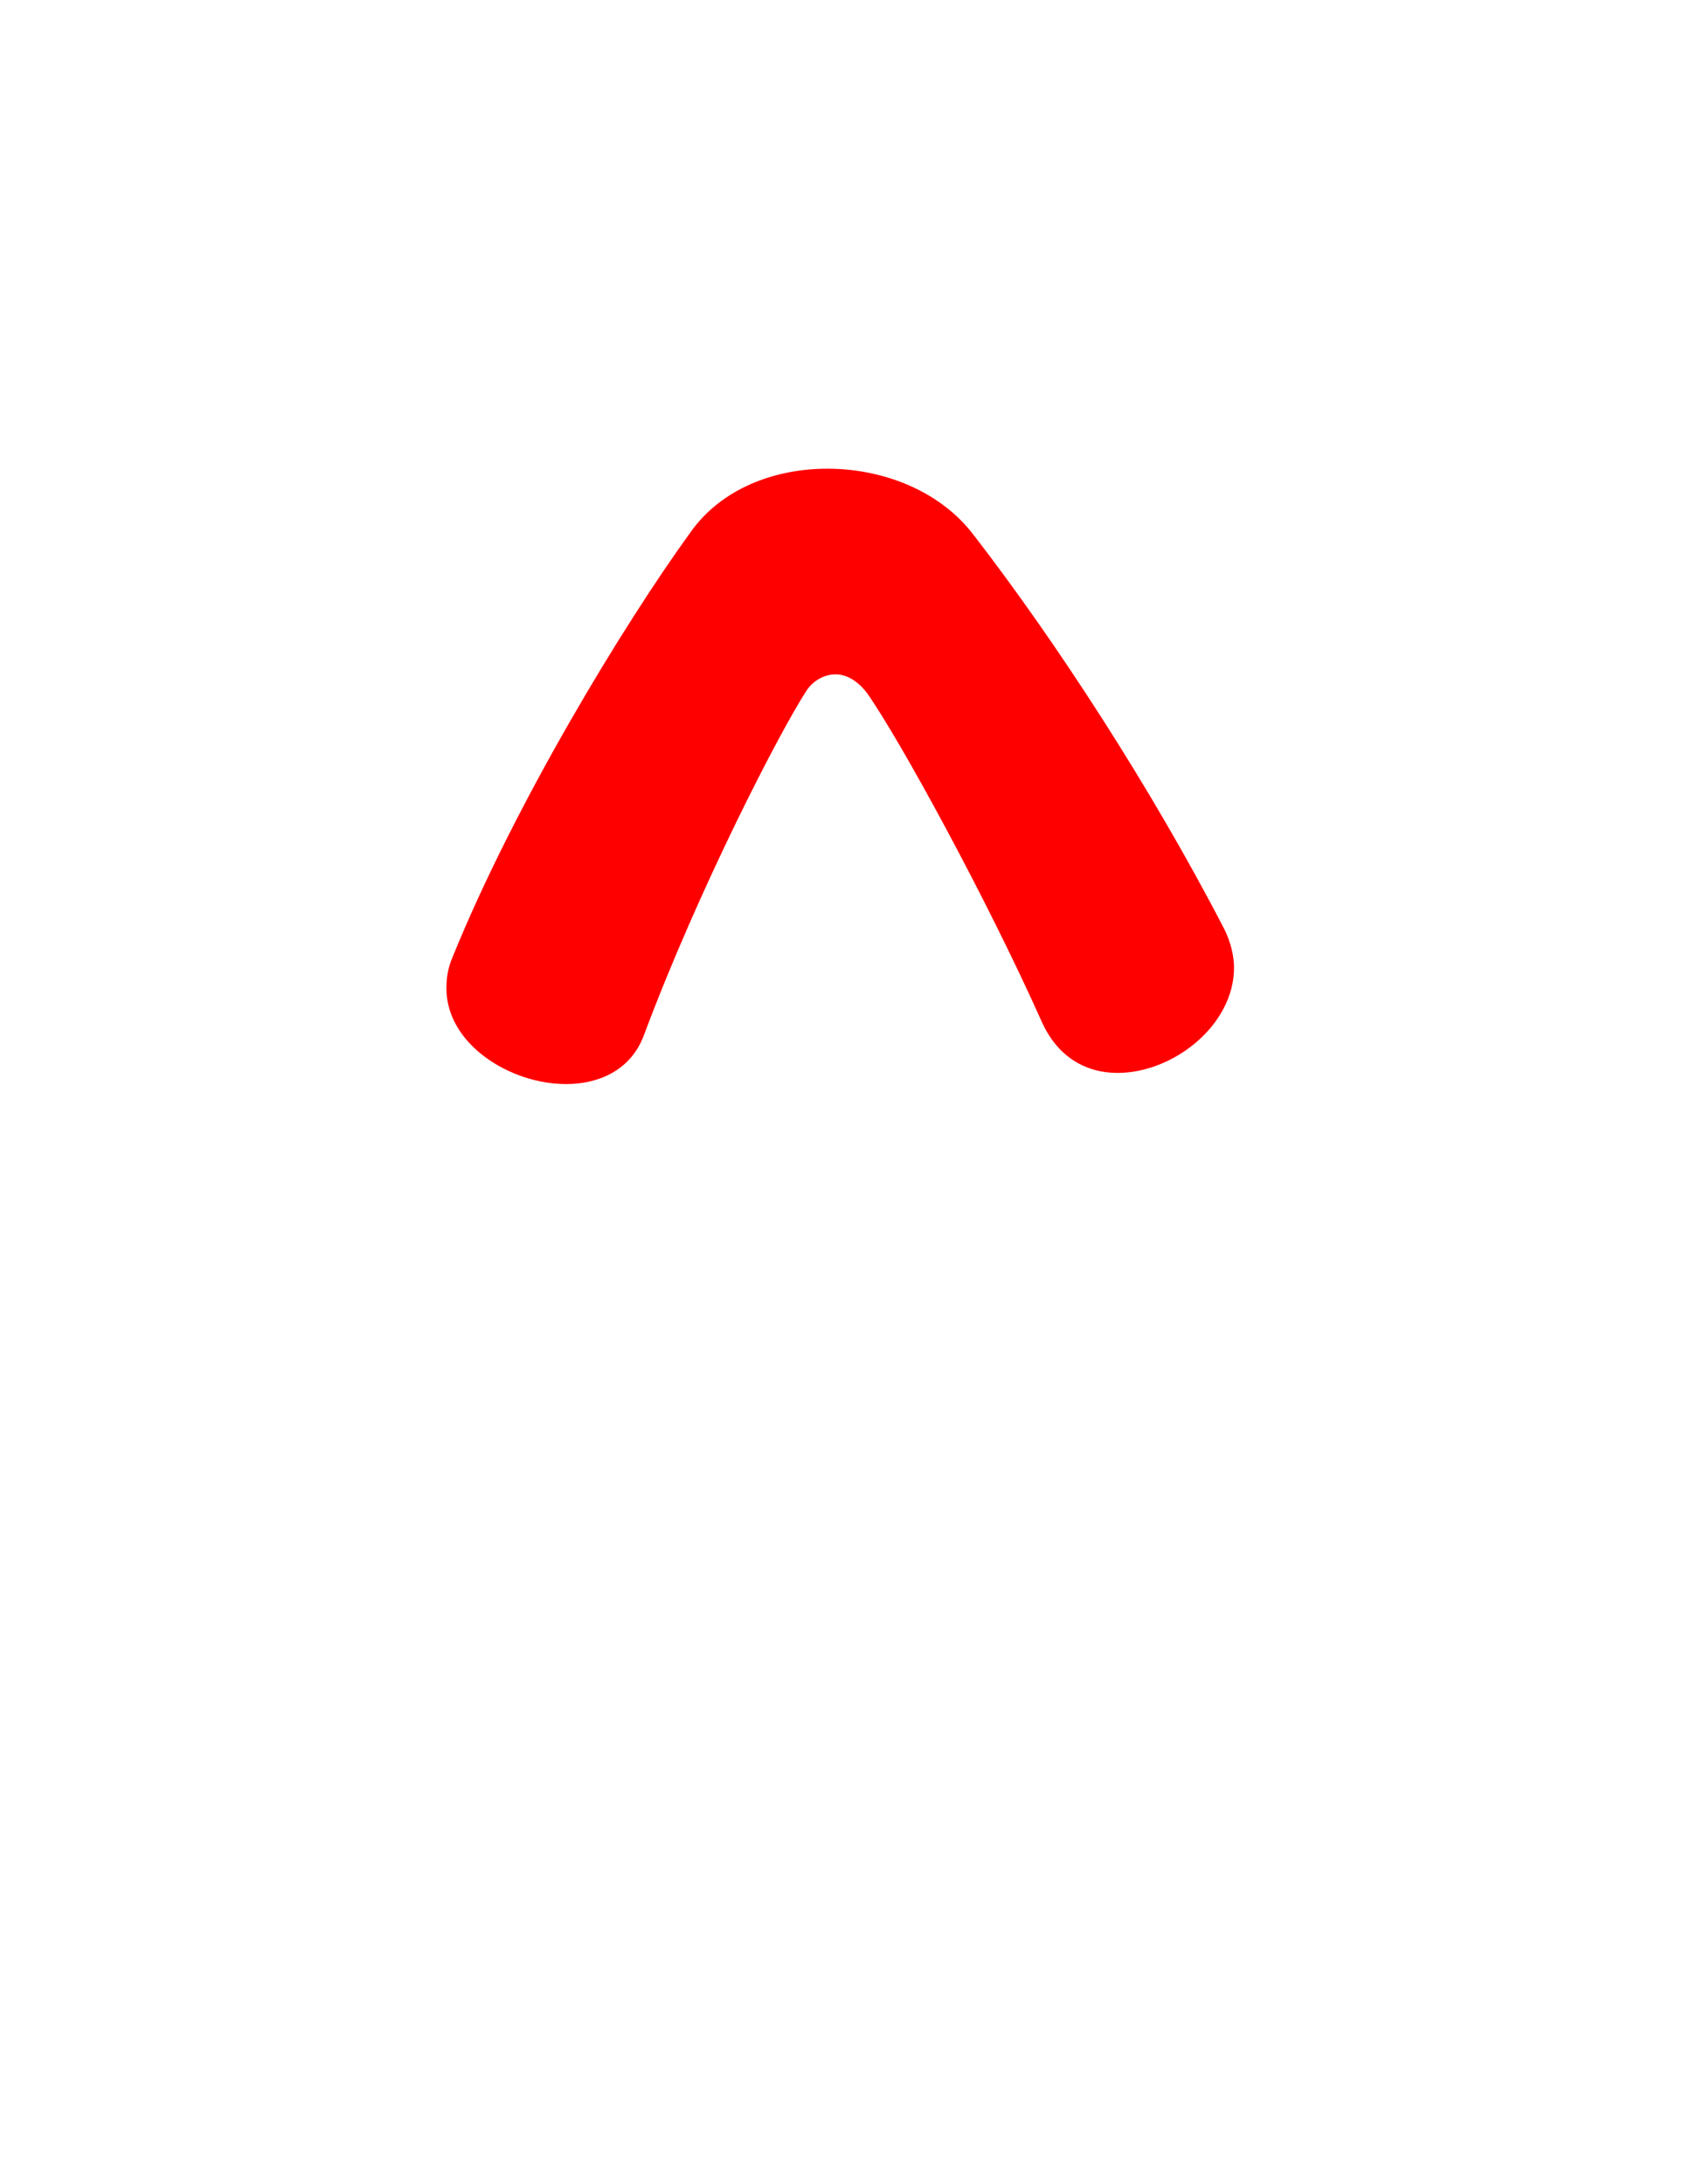 <svg version="1.1" xmlns="http://www.w3.org/2000/svg" xmlns:xlink="http://www.w3.org/1999/xlink" width="106" height="137" viewBox="0,0,106,137"><g transform="translate(-201,-111.5)"><g data-paper-data="{&quot;isPaintingLayer&quot;:true}" fill-rule="nonzero" stroke="none" stroke-linecap="butt" stroke-linejoin="miter" stroke-miterlimit="10" stroke-dasharray="" stroke-dashoffset="0" style="mix-blend-mode: normal"><path d="M278.4,172.2c0,3.6 -3.8,6.6 -7.3,6.6c-2,0 -3.8,-1 -4.8,-3.3c-3.4,-7.6 -8.8,-17.5 -10.9,-20.5c-0.6,-0.8 -1.3,-1.2 -2,-1.2c-0.7,0 -1.4,0.4 -1.8,1c-1.7,2.6 -6.8,12.5 -10.2,21.6c-0.8,2.2 -2.8,3.1 -4.9,3.1c-3.5,0 -7.5,-2.5 -7.5,-6c0,-0.7 0.1,-1.3 0.4,-2c3.9,-9.6 10.7,-20.8 14.9,-26.6c1.9,-2.7 5.2,-4 8.6,-4c3.5,0 7.1,1.4 9.2,4.2c5.1,6.6 11.1,15.8 15.7,24.7c0.4,0.8 0.6,1.7 0.6,2.4z" fill="#ff0000" stroke-width="1"/><path d="M201,248.5v-137h106v137z" fill="none" stroke-width="0"/></g></g></svg>